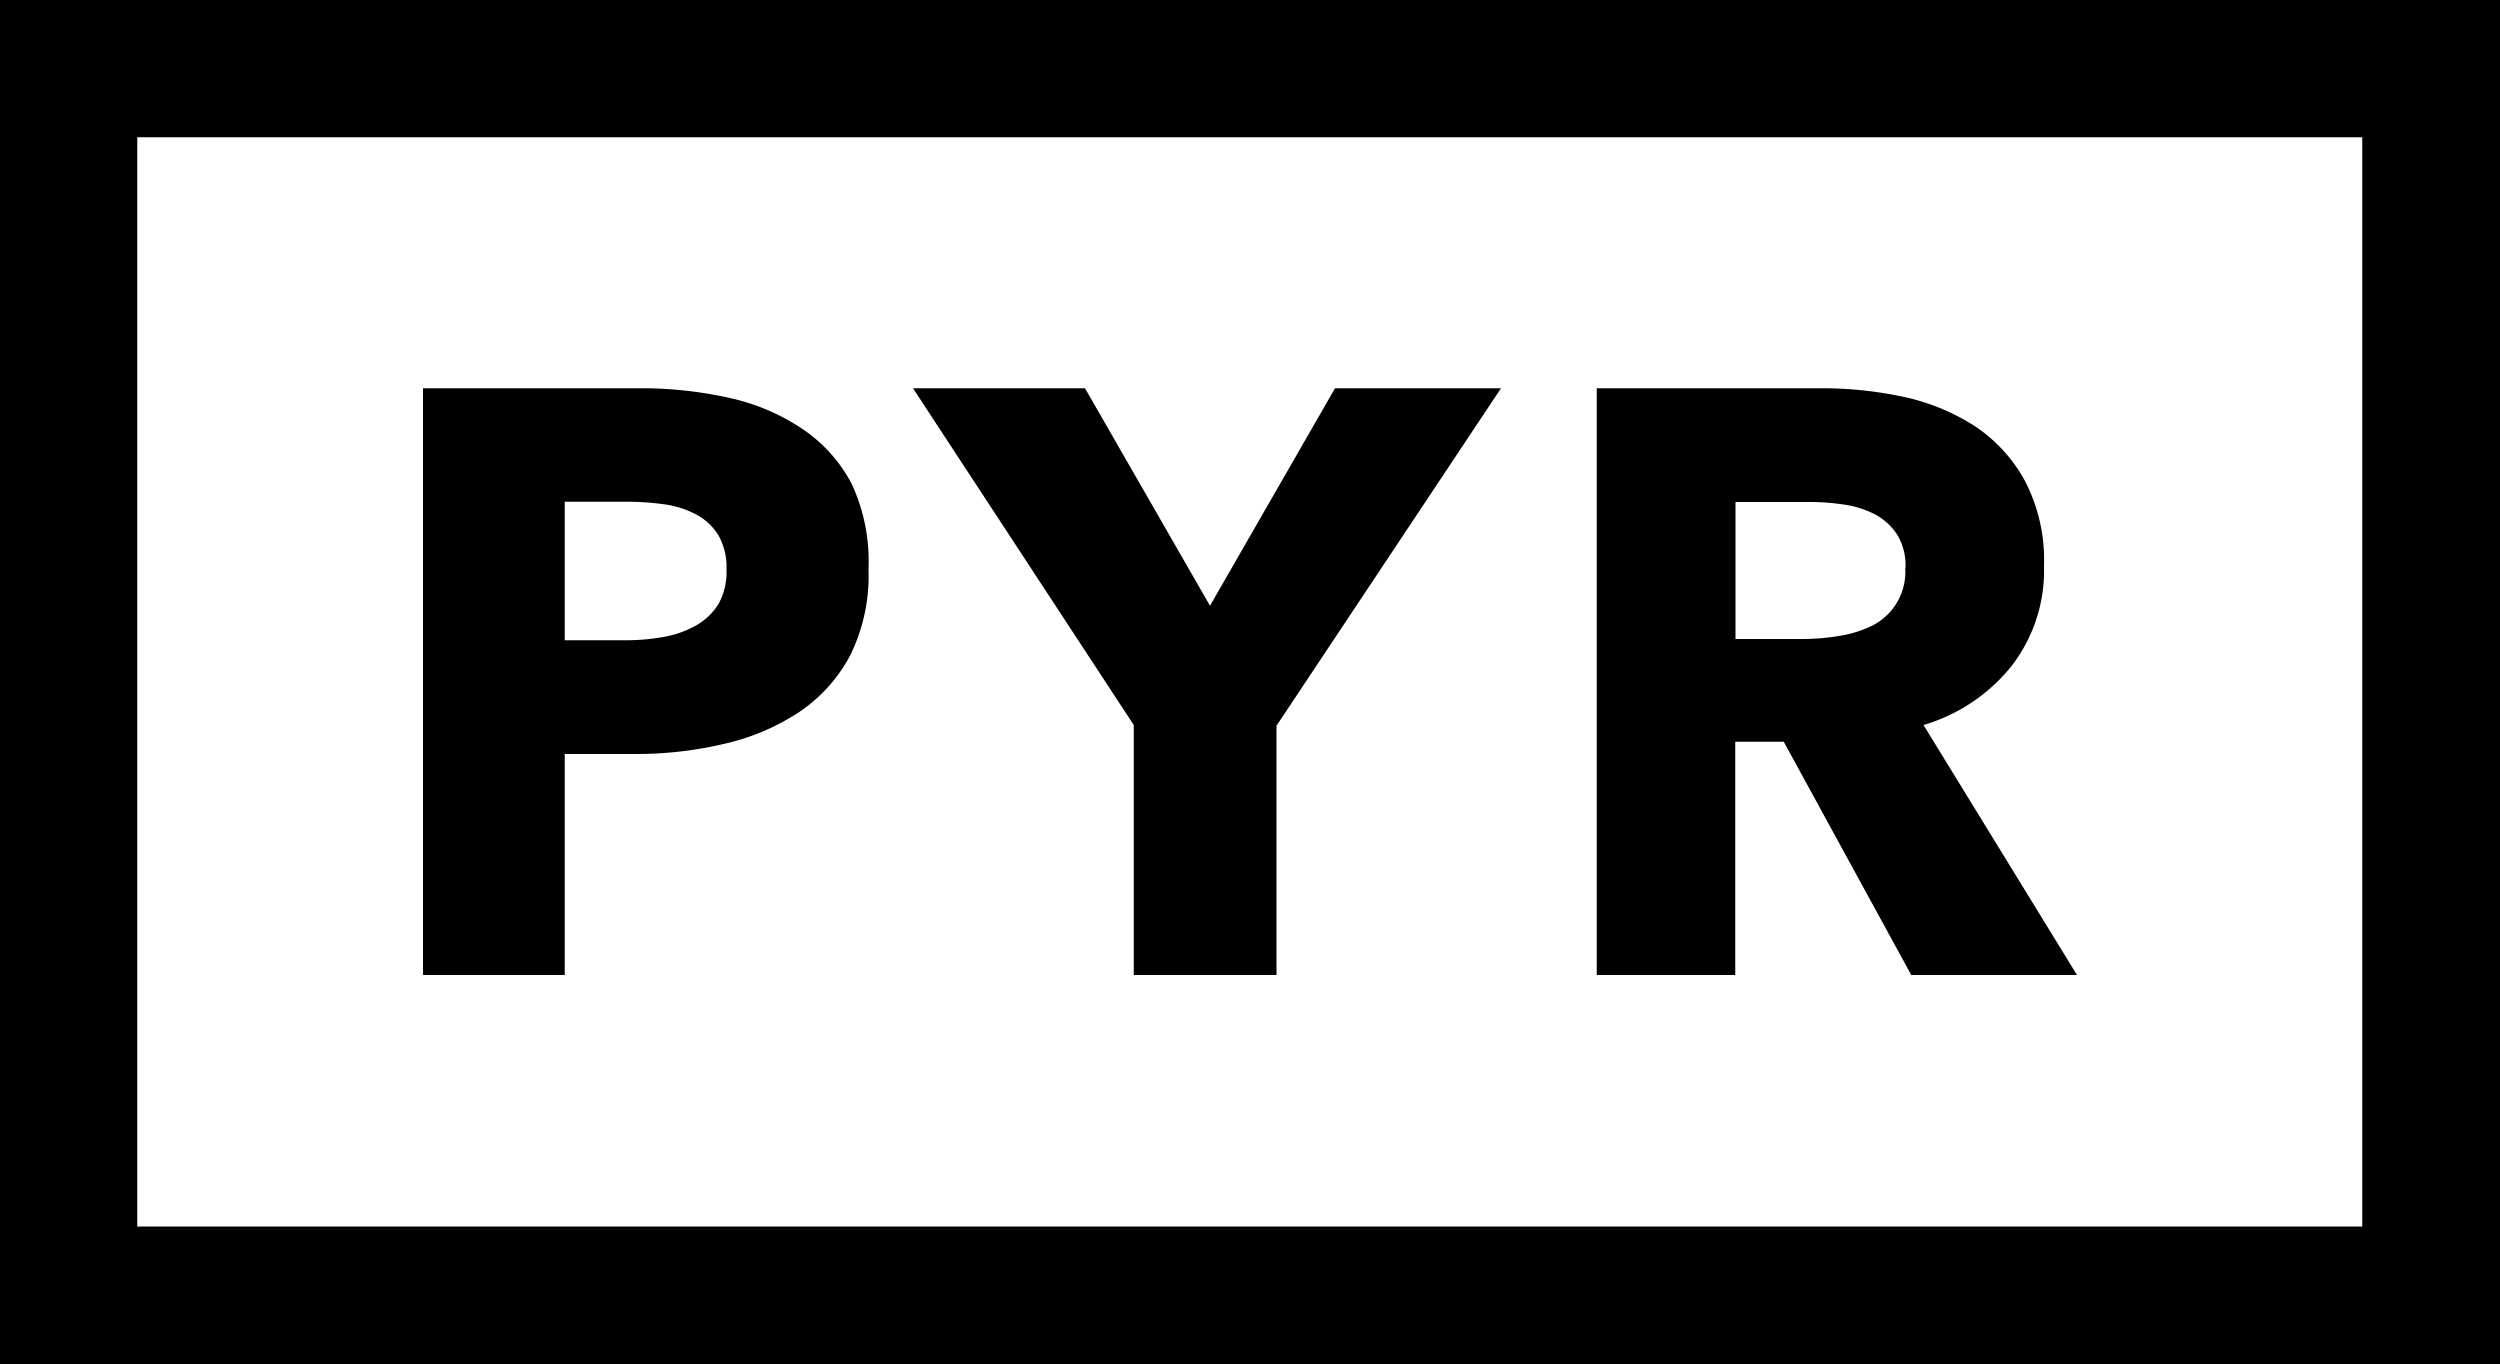 <svg id="Layer_1" data-name="Layer 1" xmlns="http://www.w3.org/2000/svg" viewBox="0 0 100 54.56"><title>pyr</title><path d="M100,54.56H0V0H100V54.56ZM5.49,49.06h89V5.49h-89V49.06Zm29.25-26.3A7.21,7.21,0,0,1,34,26.23a6.27,6.27,0,0,1-2.06,2.27,9.07,9.07,0,0,1-3,1.26,15.31,15.31,0,0,1-3.52.4H22.59V39H16.92V15.53h8.63a16.22,16.22,0,0,1,3.6.38,8.49,8.49,0,0,1,2.92,1.23,6,6,0,0,1,2,2.22A7.34,7.34,0,0,1,34.74,22.76Zm-5.68,0a2.54,2.54,0,0,0-.33-1.36,2.32,2.32,0,0,0-.9-0.83,3.84,3.84,0,0,0-1.28-.4,10.66,10.66,0,0,0-1.48-.1H22.59v5.54H25a8.52,8.52,0,0,0,1.53-.13,4.1,4.1,0,0,0,1.31-.46,2.49,2.49,0,0,0,.91-0.88A2.62,2.62,0,0,0,29.06,22.8Zm22,6.27V39H45.35v-10L36.52,15.53H43.4l5,8.7,5-8.7h6.64ZM76.45,39l-5.1-9.33H69.41V39H63.87V15.53h9a15.56,15.56,0,0,1,3.3.35A8.59,8.59,0,0,1,79,17.05a6.17,6.17,0,0,1,2,2.19,6.85,6.85,0,0,1,.76,3.39,6.24,6.24,0,0,1-1.29,4A7.06,7.06,0,0,1,76.94,29L83.08,39H76.45Zm-0.23-16.3a2.35,2.35,0,0,0-.35-1.34,2.4,2.4,0,0,0-.9-0.8,3.93,3.93,0,0,0-1.23-.38,9.13,9.13,0,0,0-1.32-.1h-3v5.48h2.7a9.12,9.12,0,0,0,1.43-.12,4.58,4.58,0,0,0,1.33-.41A2.41,2.41,0,0,0,76.21,22.73Z"/></svg>